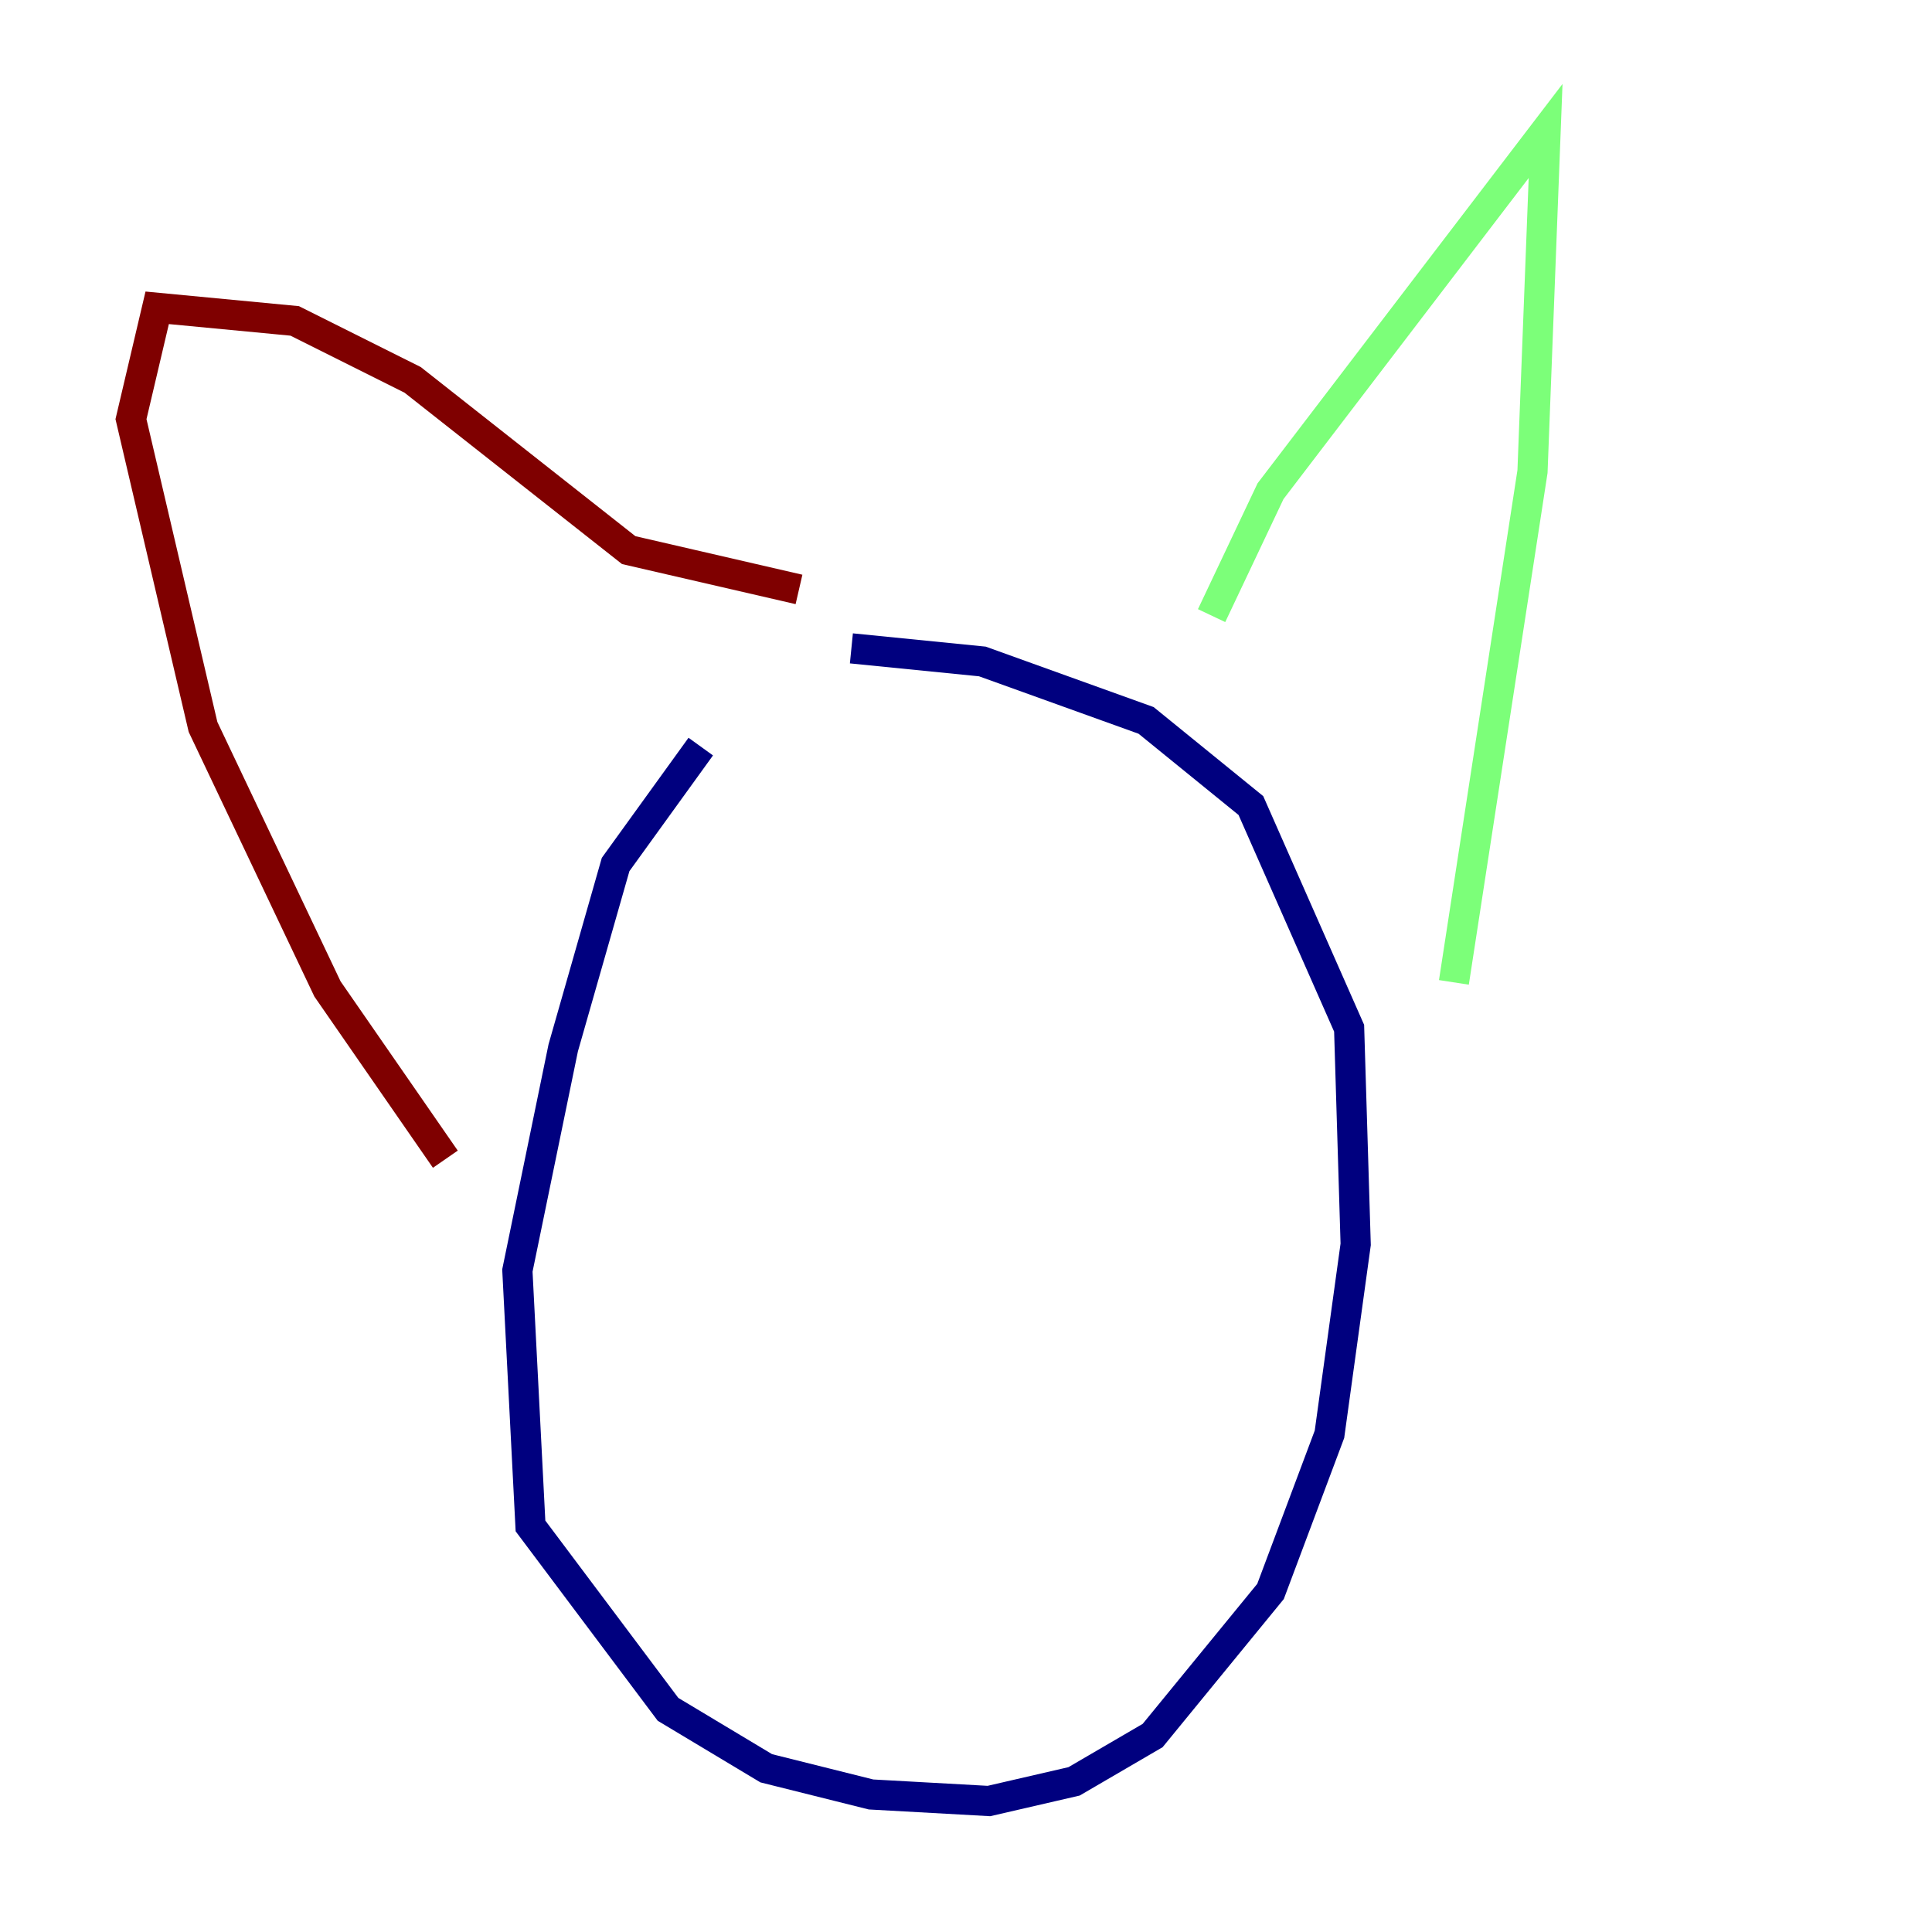 <?xml version="1.0" encoding="utf-8" ?>
<svg baseProfile="tiny" height="128" version="1.2" viewBox="0,0,128,128" width="128" xmlns="http://www.w3.org/2000/svg" xmlns:ev="http://www.w3.org/2001/xml-events" xmlns:xlink="http://www.w3.org/1999/xlink"><defs /><polyline fill="none" points="46.427,49.464 40.786,57.275 37.315,69.424 34.278,84.176 35.146,101.098 44.258,113.248 50.766,117.153 57.709,118.888 65.519,119.322 71.159,118.02 76.366,114.983 84.176,105.437 88.081,95.024 89.817,82.441 89.383,68.122 82.875,53.37 75.932,47.729 65.085,43.824 56.407,42.956" stroke="#00007f" stroke-width="2" /><polyline fill="none" points="80.271,40.786 84.176,32.542 102.4,8.678 101.532,31.241 96.325,65.085" stroke="#7cff79" stroke-width="2" /><polyline fill="none" points="52.936,39.051 41.654,36.447 27.336,25.166 19.525,21.261 10.414,20.393 8.678,27.77 13.451,48.163 21.695,65.519 29.505,76.8" stroke="#7f0000" stroke-width="2" /></svg>